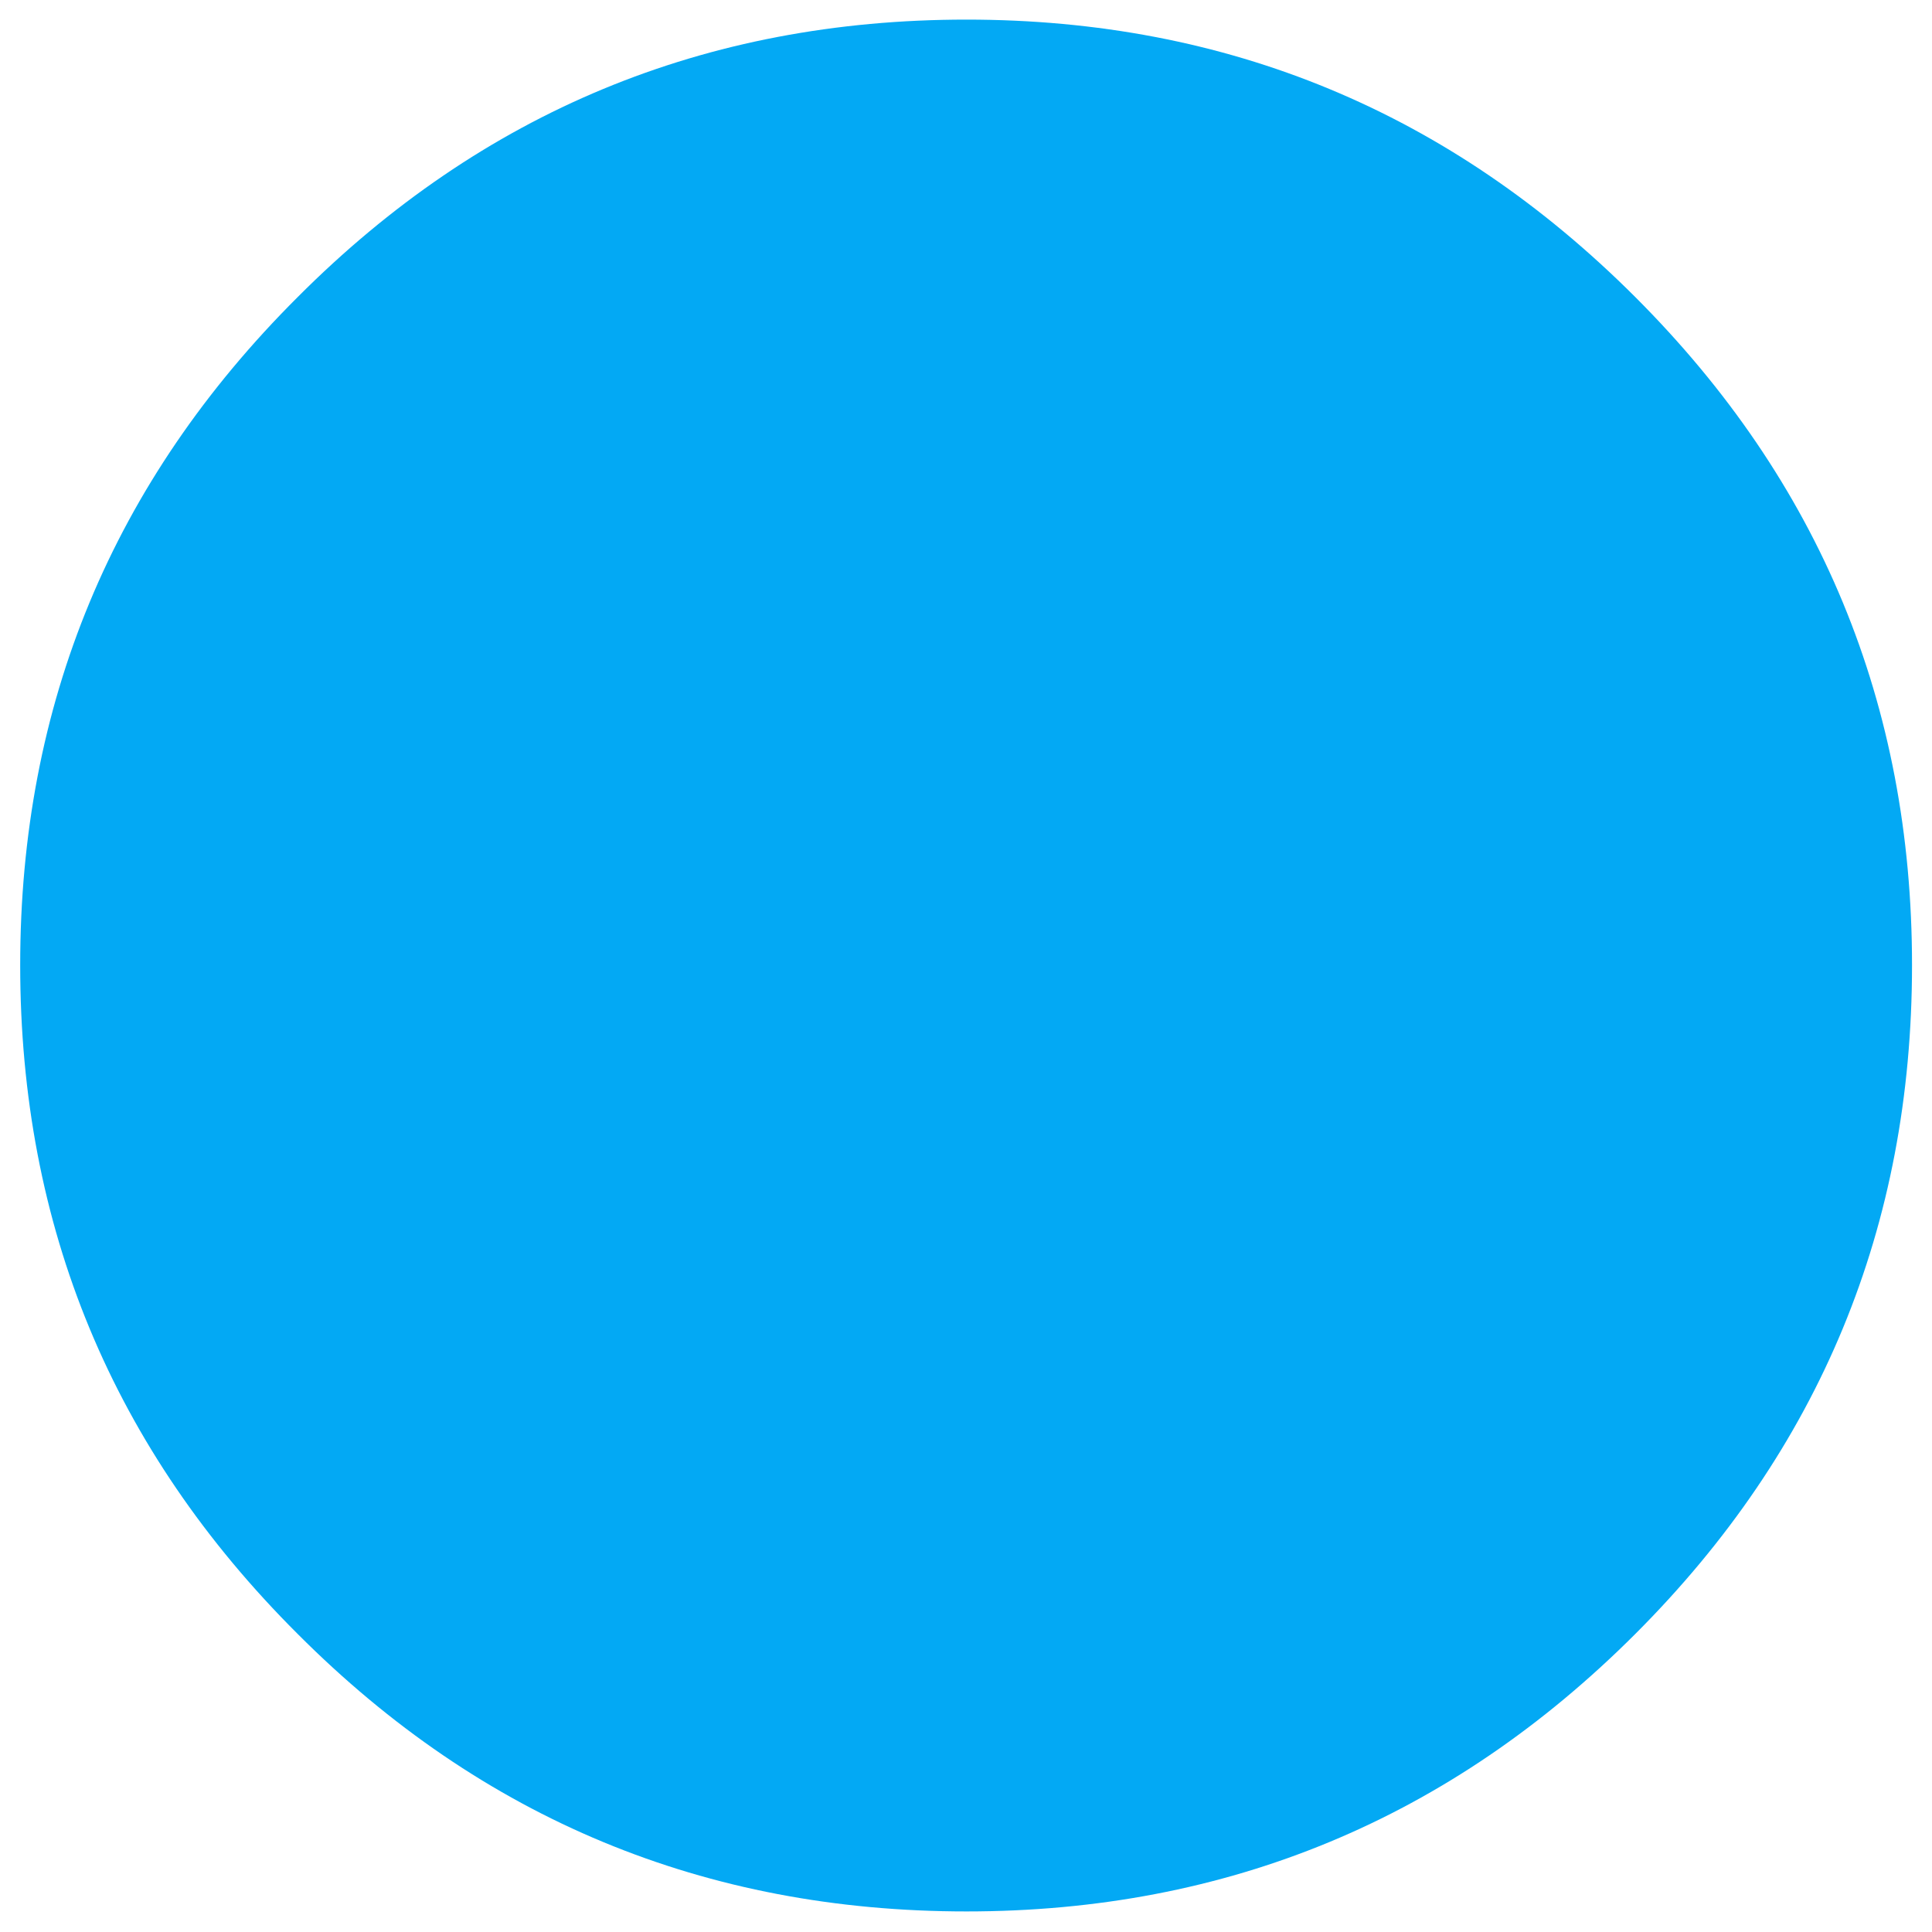 
<svg xmlns="http://www.w3.org/2000/svg" version="1.1" xmlns:xlink="http://www.w3.org/1999/xlink" preserveAspectRatio="none" x="0px" y="0px" width="72px" height="72px" viewBox="0 0 72 72">
<defs>
<g id="Layer0_0_FILL">
<path fill="#03A9F4" stroke="none" d="
M 126.7 64
Q 126.7 38.05 108.35 19.7 89.95 1.3 64 1.3 38 1.3 19.65 19.7 1.25 38.05 1.25 64 1.25 90 19.65 108.35 38 126.75 64 126.75 89.95 126.75 108.35 108.35 126.7 90 126.7 64 Z"/>
</g>
</defs>

<g id="Layer_1">
<g transform="matrix( 0.562, 0, 0, 0.562, 0.05,0) ">
<use xlink:href="#Layer0_0_FILL"/>
</g>
</g>
</svg>
